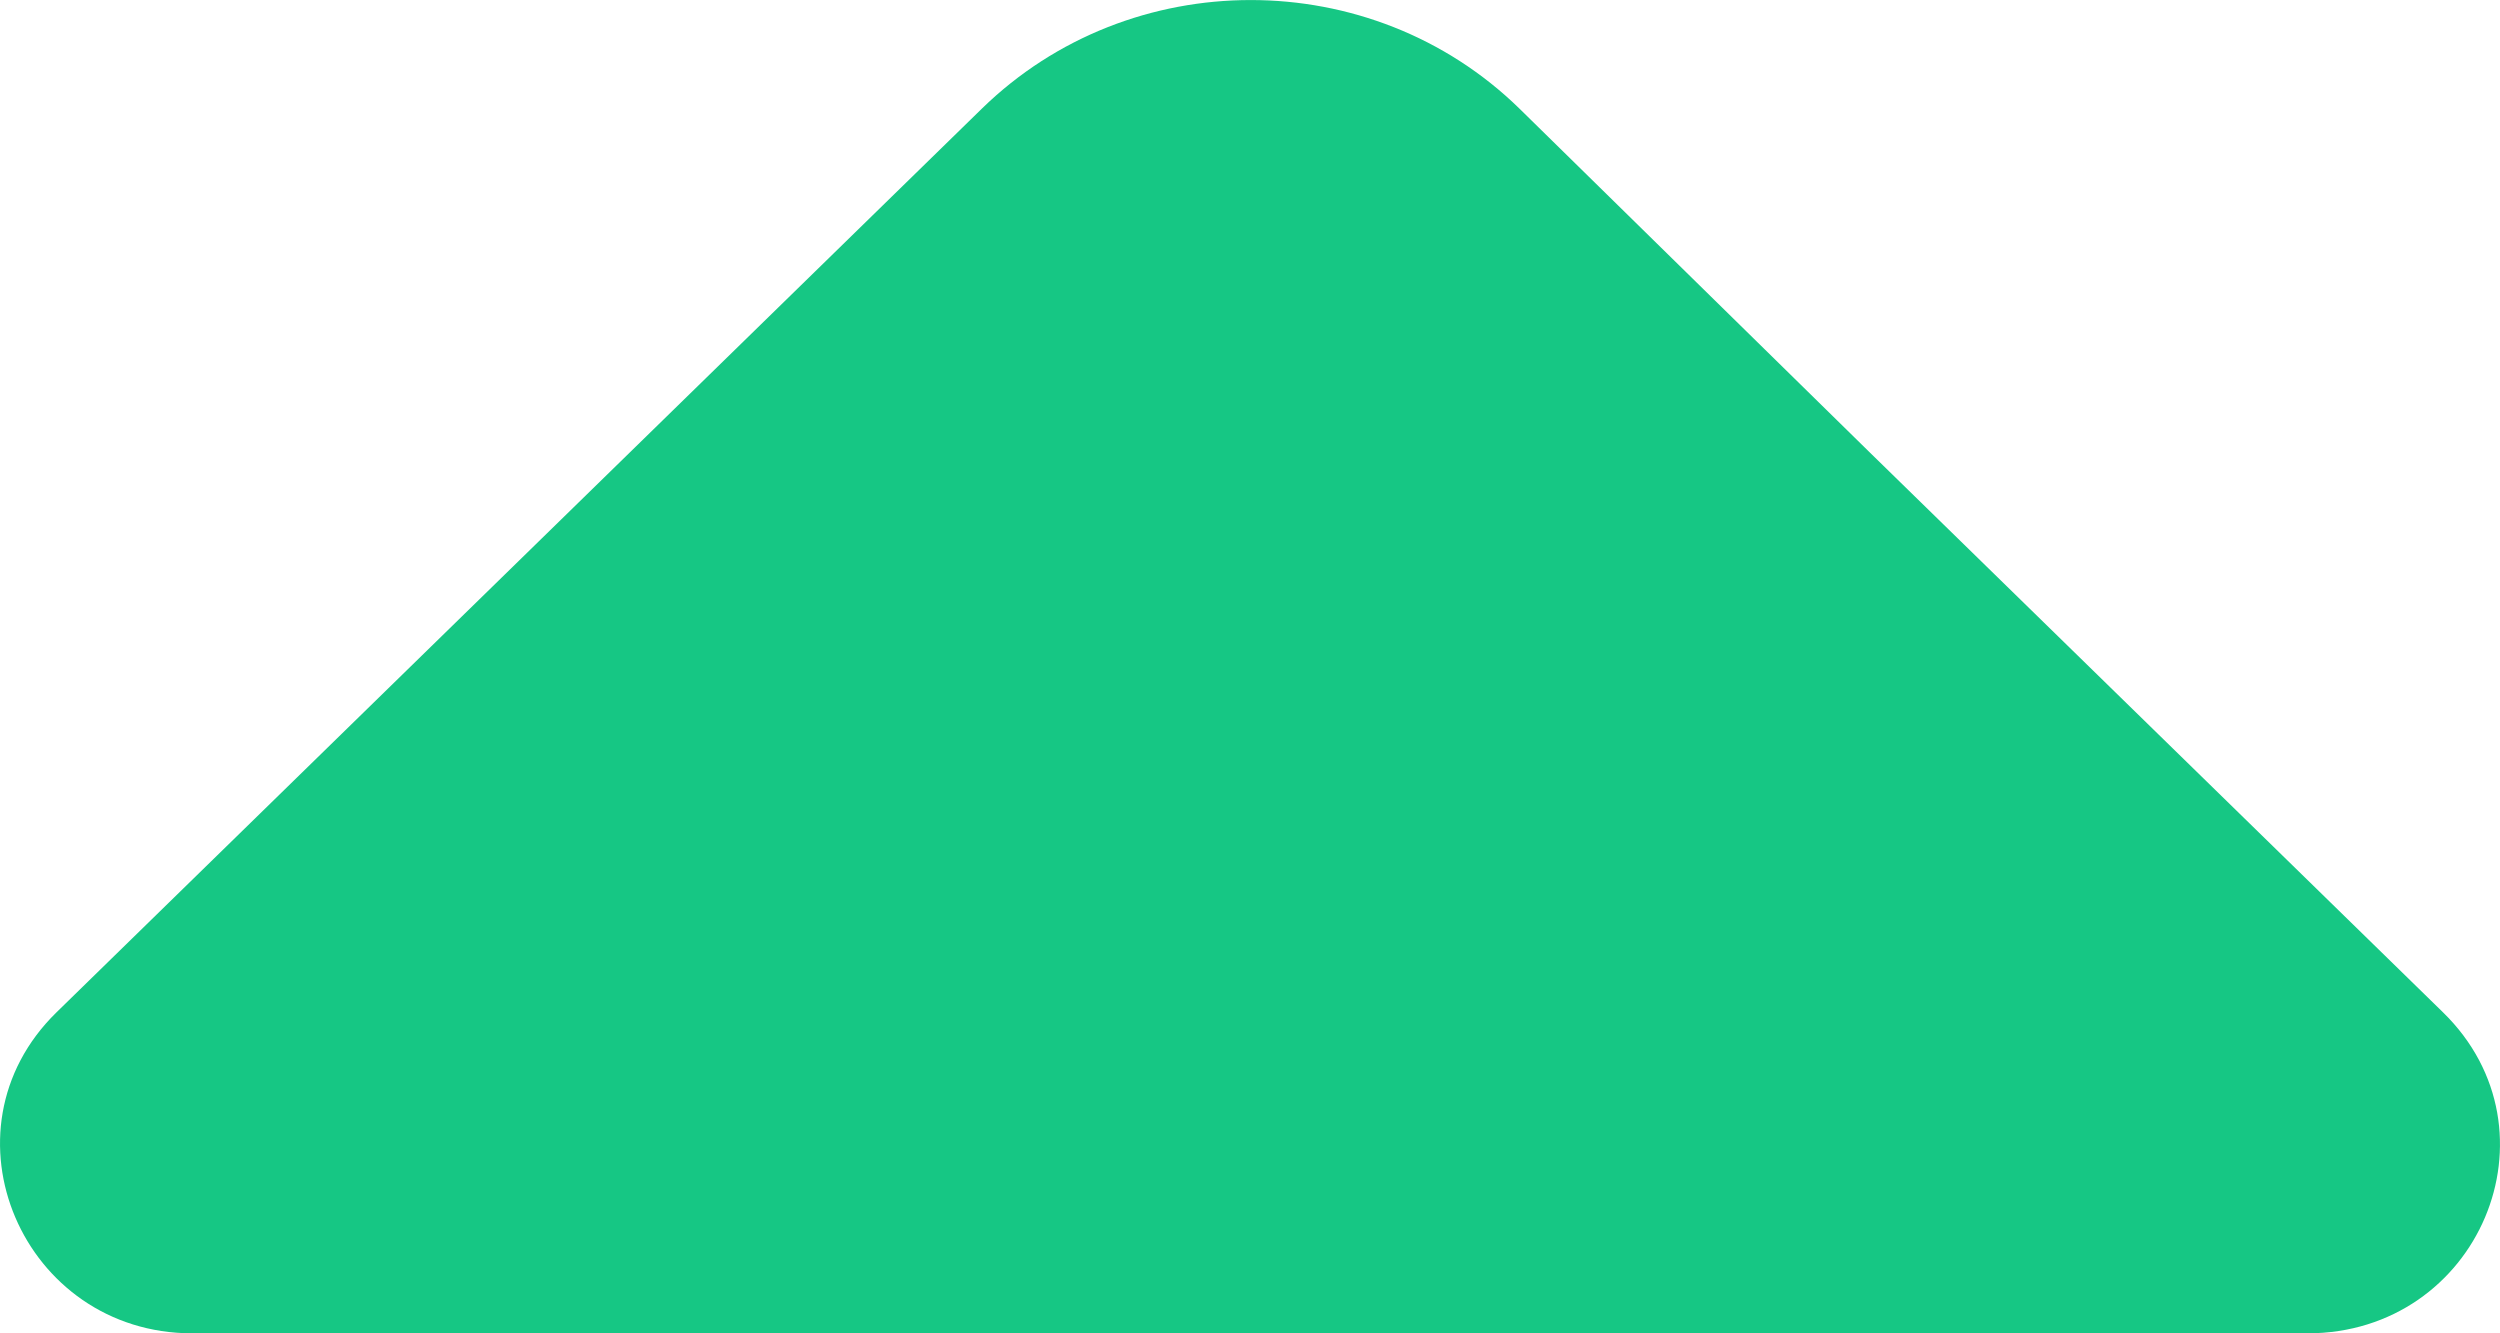 <svg width="15" height="8" viewBox="0 0 15 8" fill="none" xmlns="http://www.w3.org/2000/svg">
<path d="M14.658 6.074L11.218 2.714L9.117 0.652C8.228 -0.217 6.781 -0.217 5.891 0.652L0.339 6.074C-0.389 6.786 0.136 8 1.154 8H7.167H13.844C14.873 8 15.387 6.786 14.658 6.074Z" fill="#16C784"/>
</svg>
